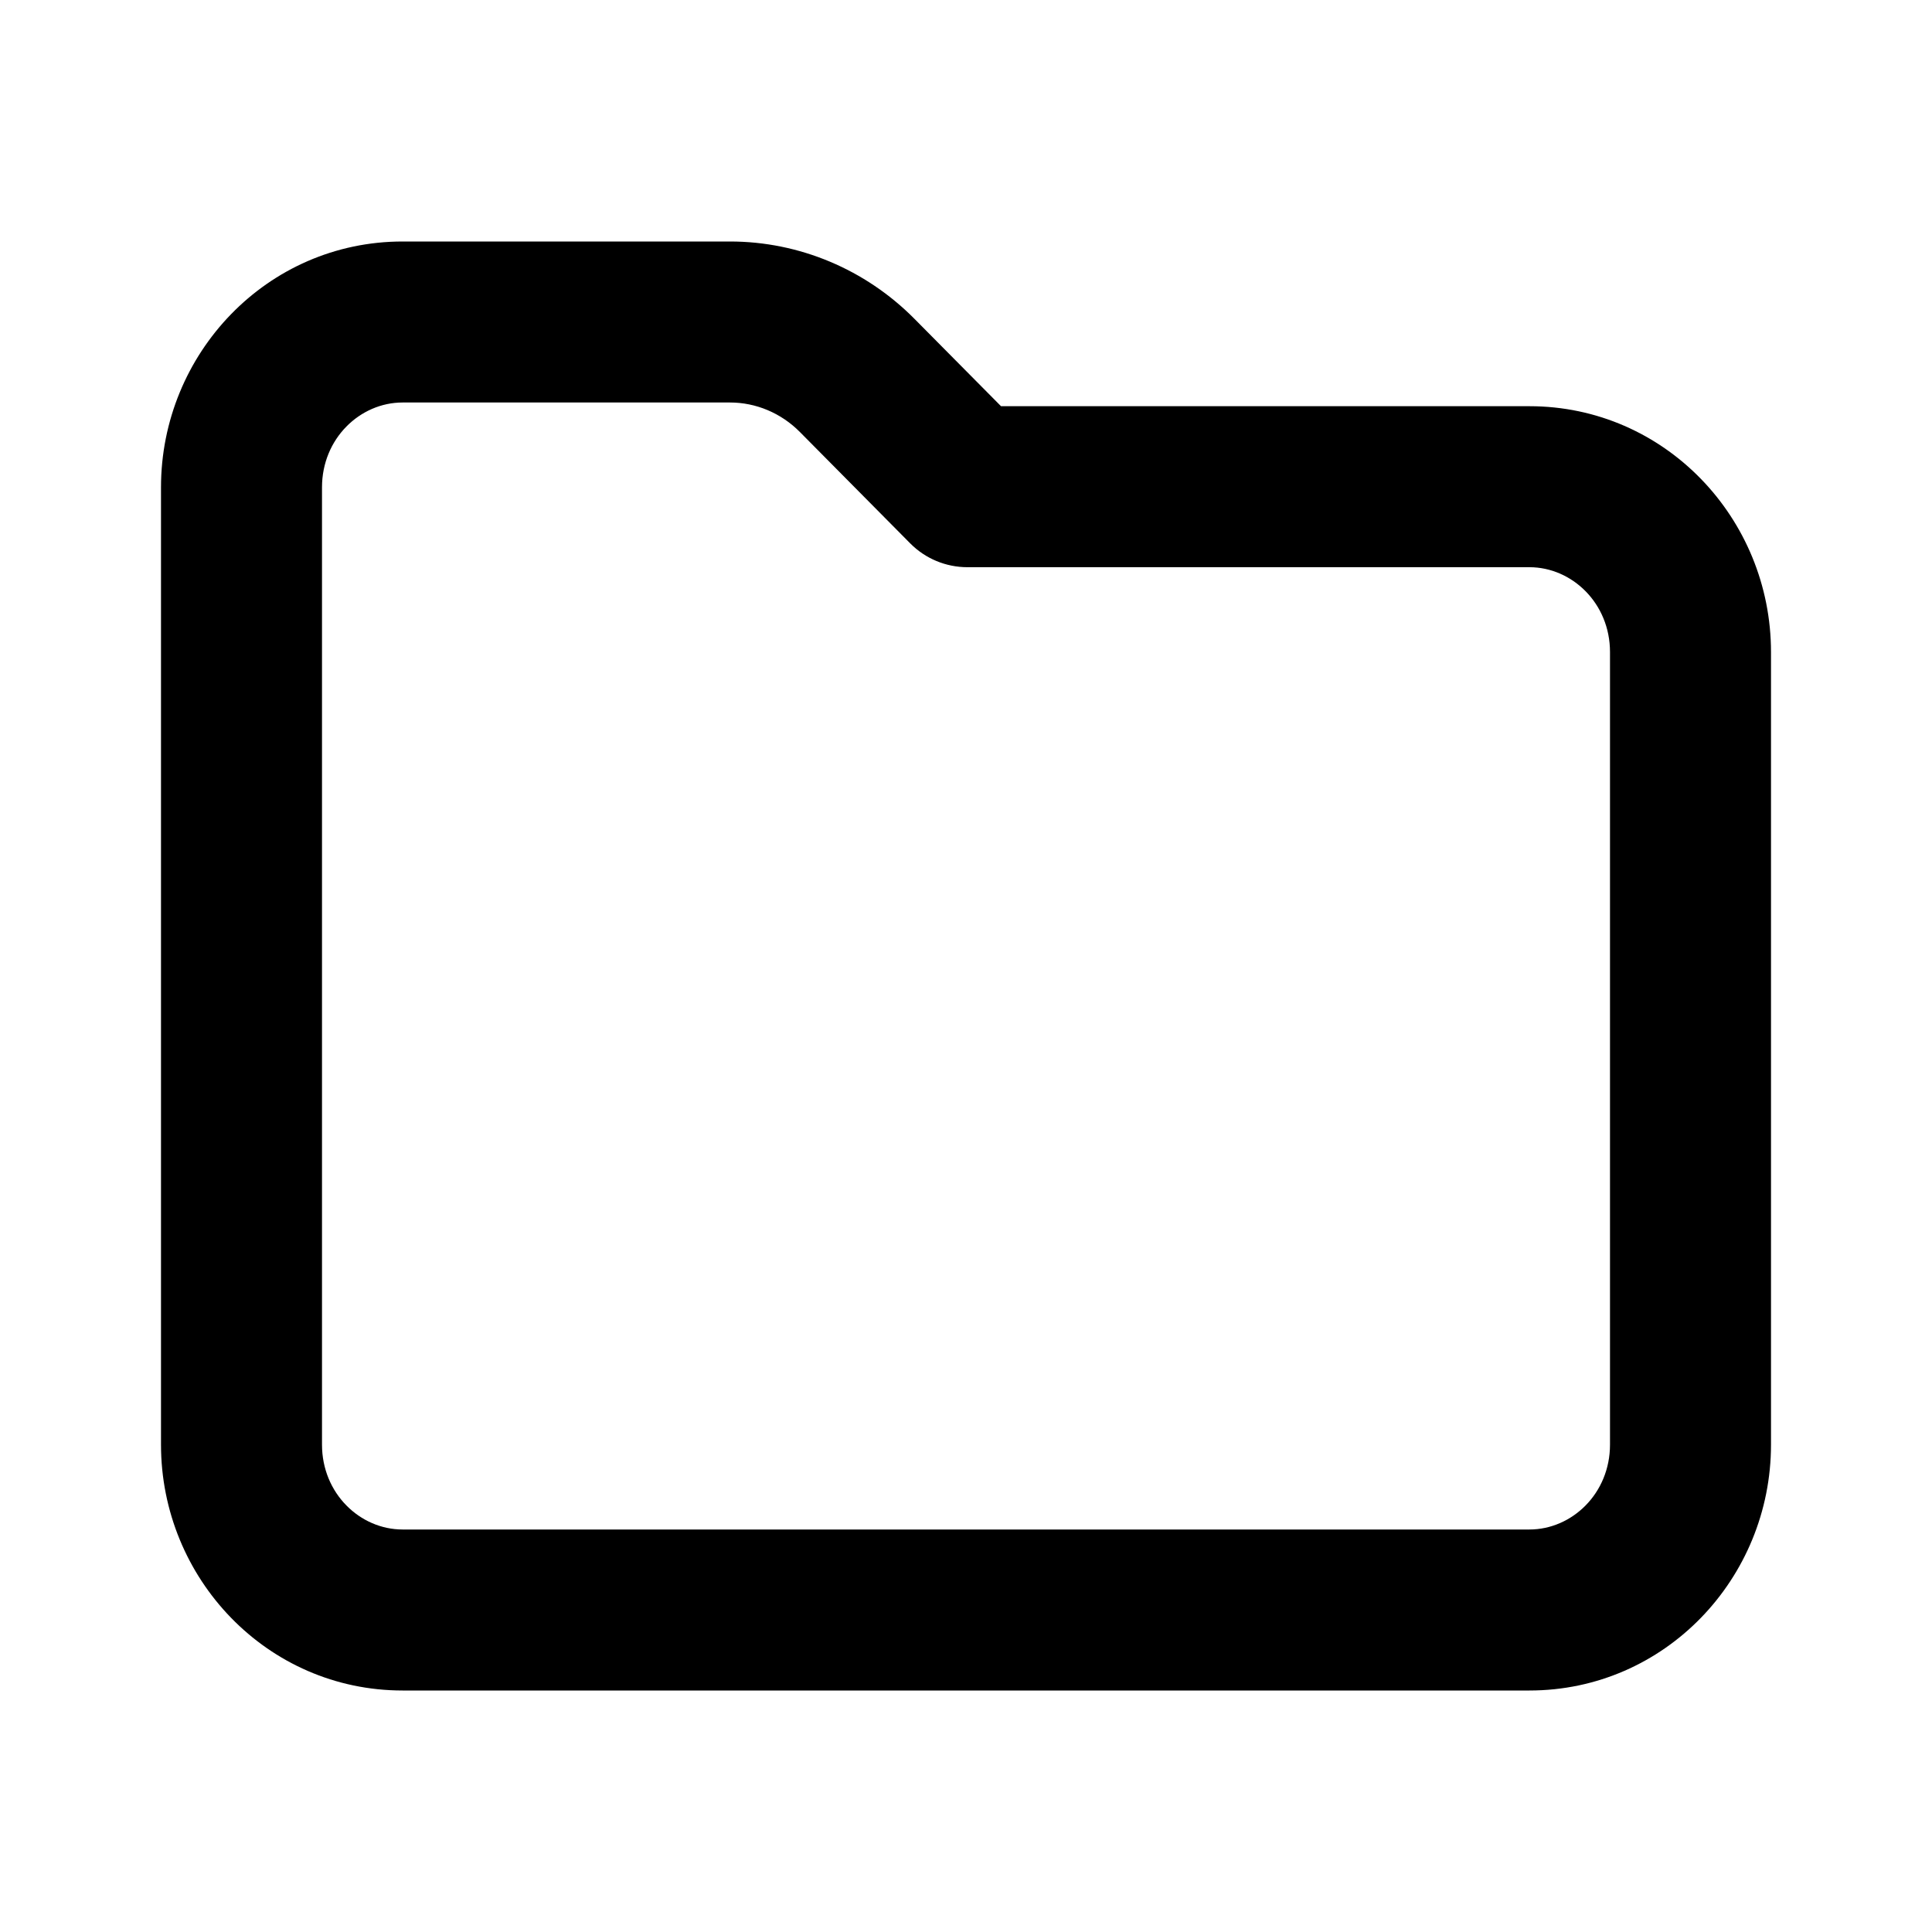 <svg width="24" height="24" viewBox="0 0 24 24" fill="none" xmlns="http://www.w3.org/2000/svg">
<path fill-rule="evenodd" clip-rule="evenodd" d="M5.001 5C4.473 5 4 5.447 4 6.054V17.946C4 18.553 4.473 19 5.001 19H18.999C19.527 19 20 18.553 20 17.946V8.1C20 7.493 19.527 7.046 18.999 7.046H12.018C11.751 7.046 11.495 6.94 11.307 6.75L9.937 5.367C9.701 5.129 9.389 5 9.069 5H5.001ZM2 6.054C2 4.392 3.319 3 5.001 3H9.069C9.93 3 10.752 3.348 11.358 3.959L12.435 5.046H18.999C20.681 5.046 22 6.438 22 8.1V17.946C22 19.608 20.681 21 18.999 21H5.001C3.319 21 2 19.608 2 17.946V6.054Z" fill="black"/>
</svg>
